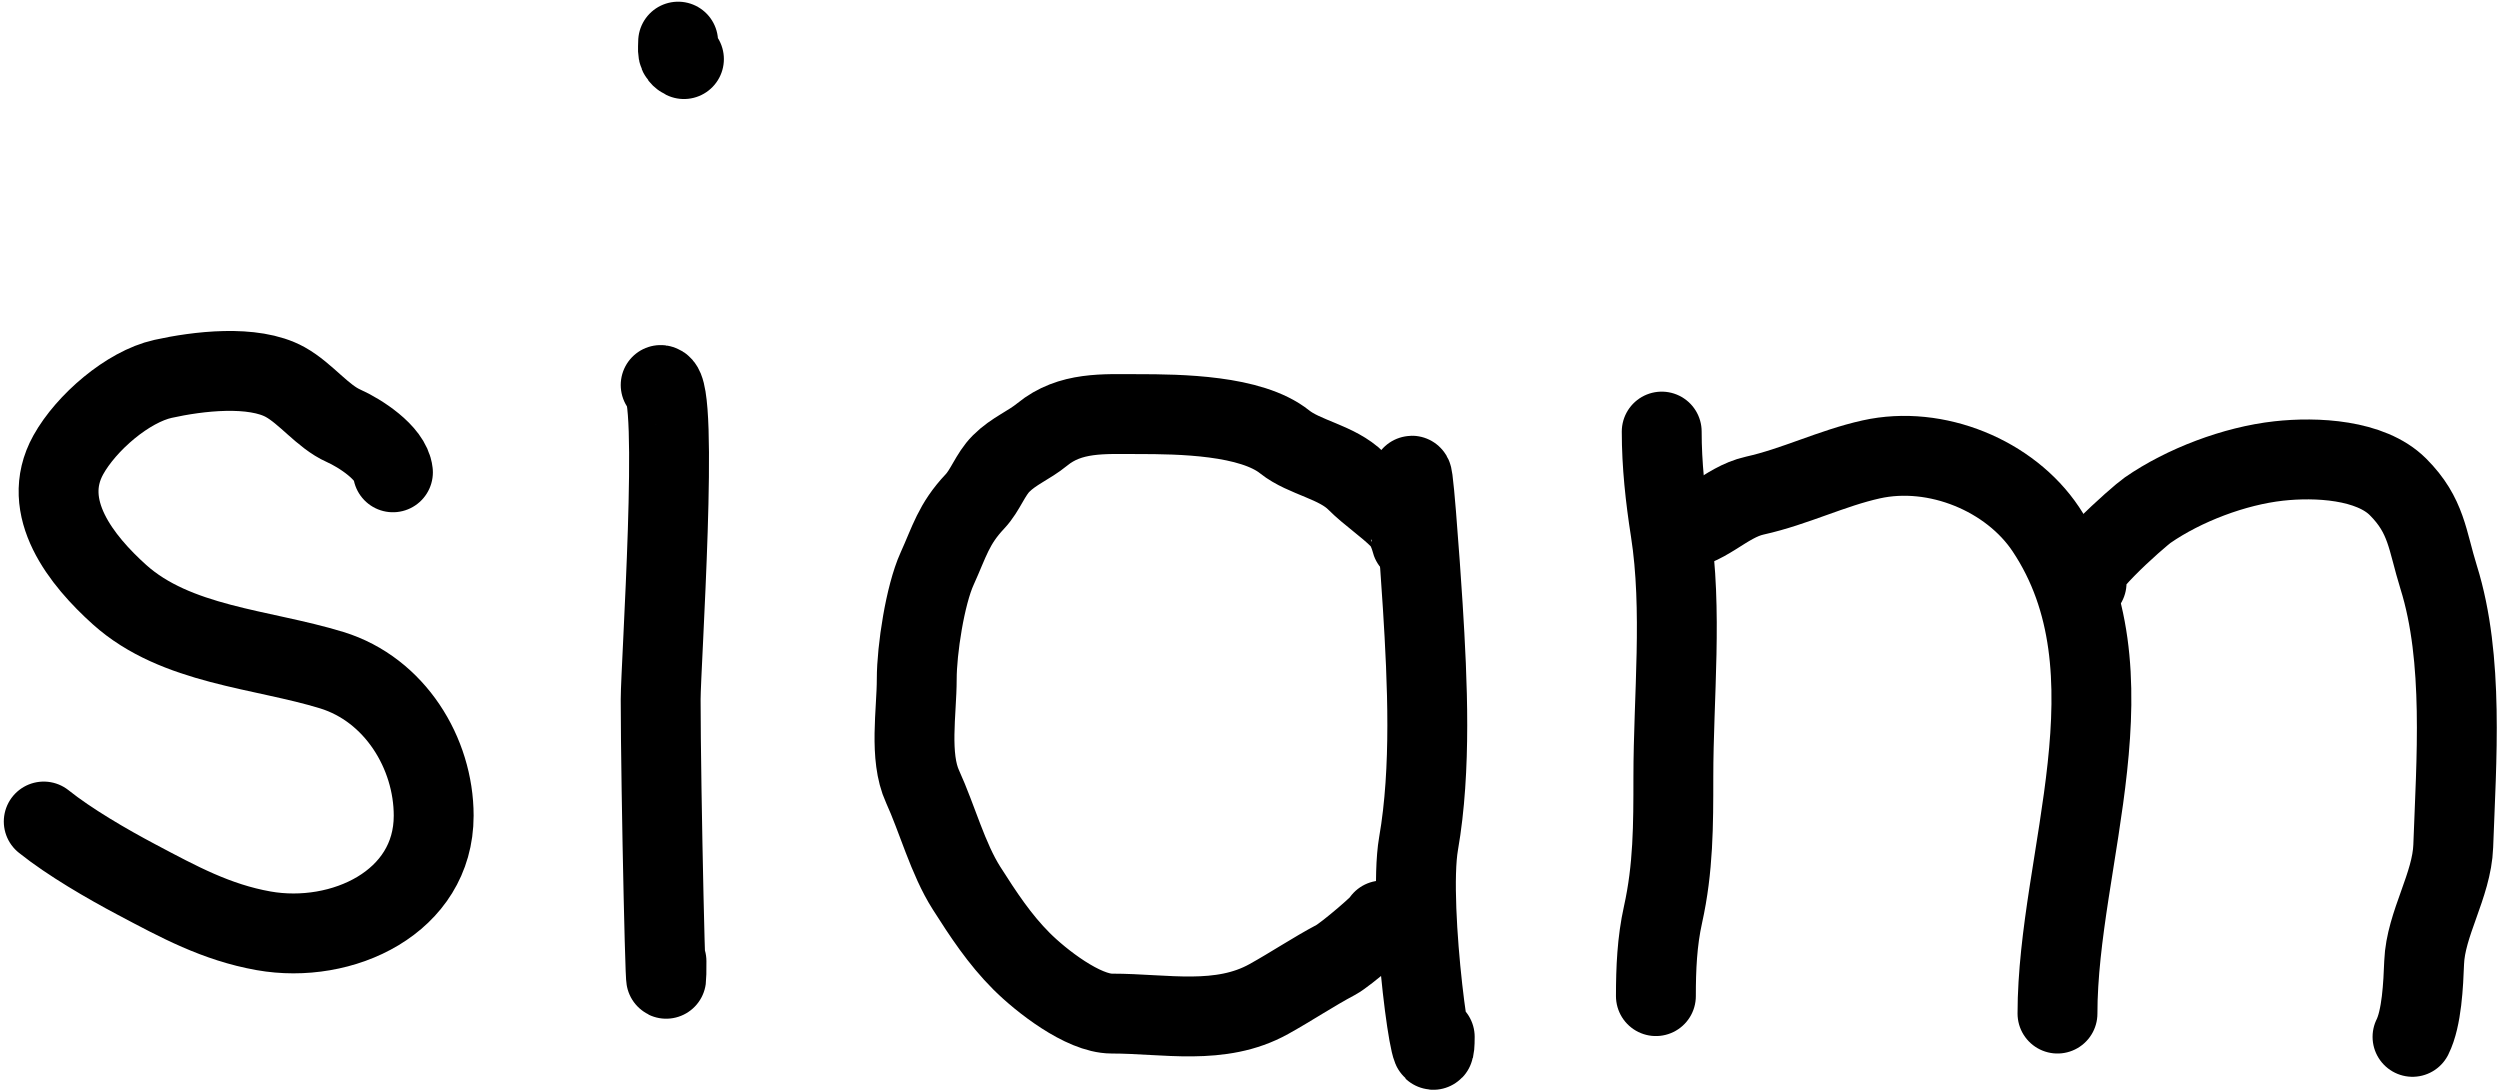 <svg width="626" height="273" viewBox="0 0 626 273" fill="none" xmlns="http://www.w3.org/2000/svg">
<path d="M98.393 118.268C97.846 113.346 90.037 108.401 86.005 106.609C80.82 104.304 76.61 98.556 71.432 95.679C63.404 91.219 49.361 92.973 40.828 94.869C31.983 96.835 21.57 105.86 17.105 113.896C9.727 127.178 20.572 140.479 29.898 148.872C44.059 161.617 65.558 162.423 83.091 167.817C98.848 172.666 108.594 188.558 108.594 204.251C108.594 225.964 85.617 236.56 66.007 233.074C54.132 230.963 44.723 225.816 34.27 220.282C26.786 216.32 17.419 210.882 10.952 205.708" stroke="black" stroke-width="20" stroke-linecap="round"/>
<path d="M165.431 96.407C170.168 97 165.431 166.885 165.431 175.104C165.431 196.97 166.888 262.55 166.888 240.685" stroke="black" stroke-width="20" stroke-linecap="round"/>
<path d="M169.803 10.424C169.803 12.608 169.349 13.841 171.26 14.796" stroke="black" stroke-width="20" stroke-linecap="round"/>
<path d="M353.428 135.756C353.428 135.833 352.597 132.01 350.513 129.926C347.062 126.475 342.984 123.854 339.583 120.454C334.795 115.666 326.596 114.582 321.69 110.657C313.271 103.922 295.402 103.694 284.933 103.694C276.422 103.694 268.001 103.04 260.968 108.795C257.599 111.551 253.872 112.895 250.685 116.082C247.953 118.814 246.751 122.776 244.127 125.554C238.775 131.222 237.732 135.625 234.654 142.395C231.641 149.024 229.554 162.69 229.554 170.004C229.554 178.246 227.573 189.443 231.011 196.964C234.686 205.004 237.327 215.01 242.022 222.387C246.221 228.986 250.311 235.21 255.786 240.685C260.628 245.527 271.183 253.801 278.375 253.801C291.809 253.801 305.559 256.915 317.723 250.158C323.464 246.968 328.923 243.304 334.483 240.361C337.049 239.002 346.895 230.483 346.141 230.483" stroke="black" stroke-width="20" stroke-linecap="round"/>
<path d="M353.428 121.182C353.428 110.937 355.623 141.562 356.262 151.787C357.445 170.717 358.449 192.584 355.209 211.214C352.435 227.17 359.258 275.825 359.258 259.63" stroke="black" stroke-width="20" stroke-linecap="round"/>
<path d="M416.094 108.066C416.094 116.415 416.992 124.596 418.28 132.841C421.385 152.712 419.009 174.526 419.009 194.616C419.009 206.595 419.007 217.375 416.418 229.026C414.923 235.751 414.637 242.545 414.637 249.429" stroke="black" stroke-width="20" stroke-linecap="round"/>
<path d="M419.009 132.841C426.857 132.841 431.798 125.789 439.412 124.097C449.426 121.872 458.632 117.235 468.559 115.029C484.813 111.417 503.33 119.094 512.279 132.517C536.137 168.305 515.194 215.1 515.194 253.801" stroke="black" stroke-width="20" stroke-linecap="round"/>
<path d="M522.481 145.957C517.266 145.305 535.527 129.302 537.783 127.74C546.884 121.439 559.539 116.66 570.573 115.434C579.933 114.394 593.577 115.039 600.449 121.911C607.672 129.134 607.744 135.28 610.65 144.581C617.035 165.014 615.057 190.486 614.293 211.862C613.942 221.694 607.379 231.326 607.007 241.009C606.798 246.426 606.433 254.949 604.092 259.63" stroke="black" stroke-width="20" stroke-linecap="round"/>
</svg>
